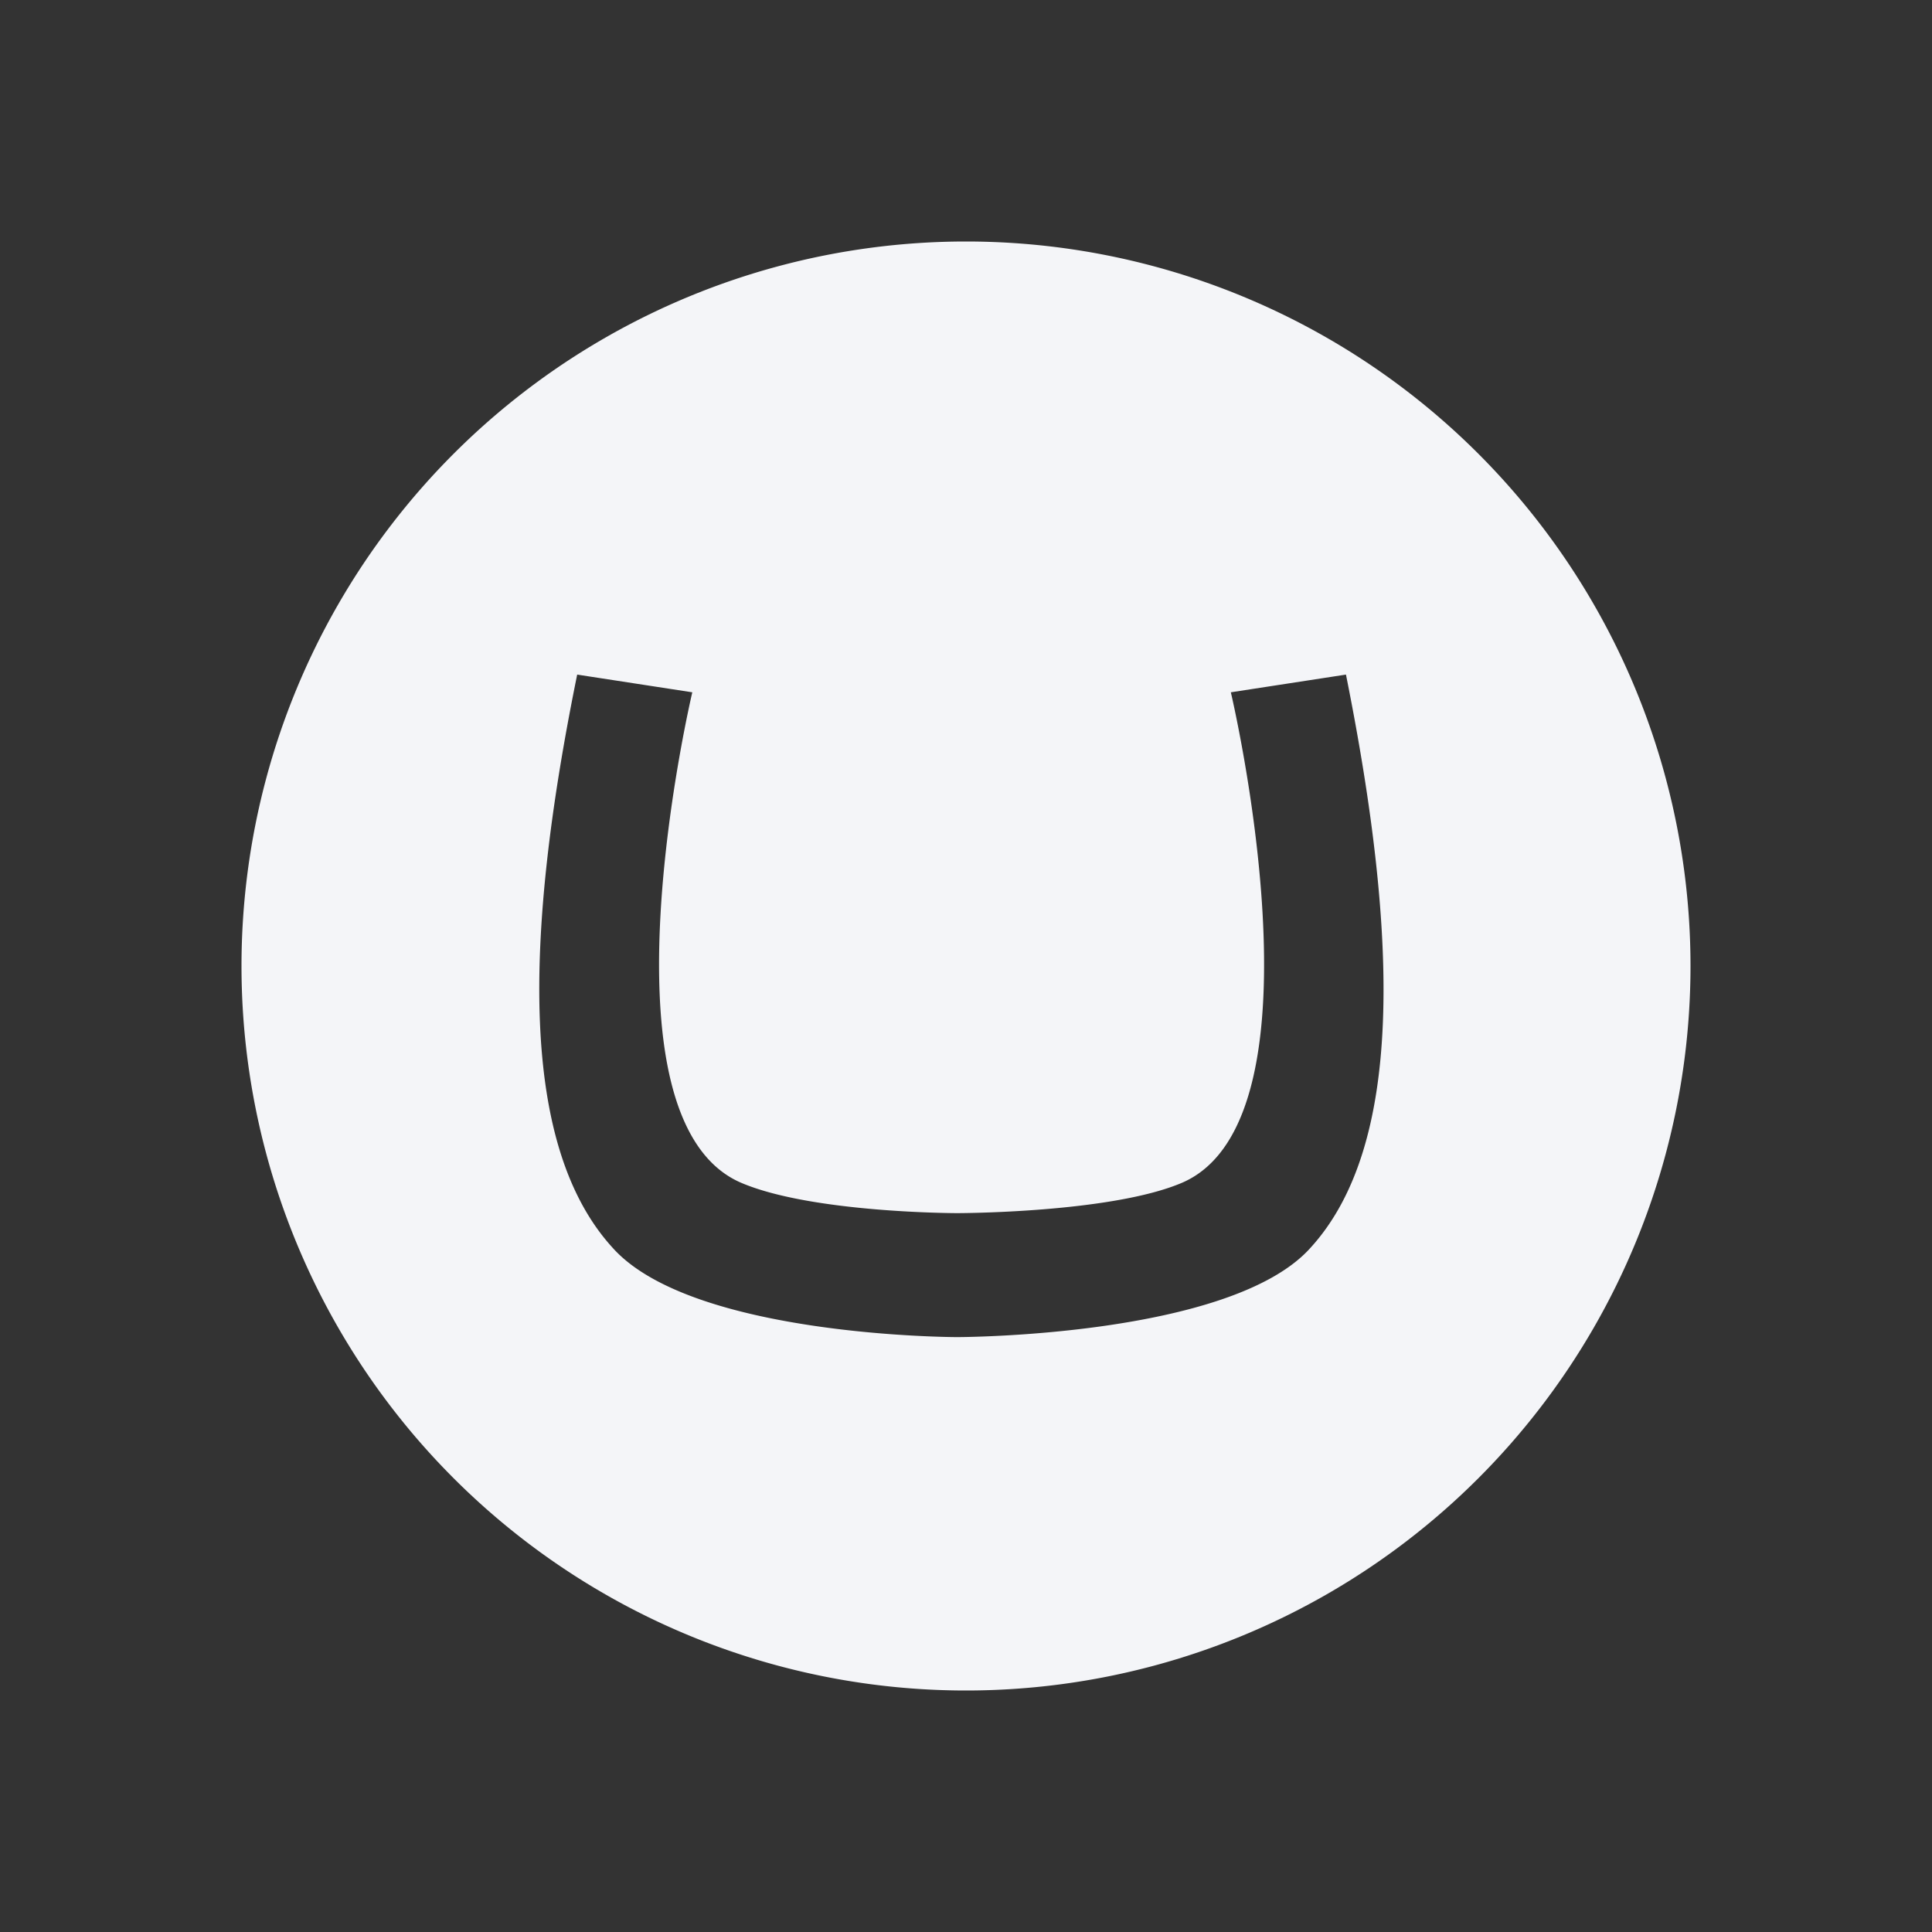 <?xml version="1.0" encoding="UTF-8"?><!DOCTYPE svg PUBLIC "-//W3C//DTD SVG 1.1//EN" "http://www.w3.org/Graphics/SVG/1.1/DTD/svg11.dtd"><svg fill="#f4f5f8" xmlns="http://www.w3.org/2000/svg" xmlns:xlink="http://www.w3.org/1999/xlink" version="1.1" id="mdi-umbraco" width="24" height="24" viewBox="0 0 24 24"><rect x="0" y="0" width="24" height="24" fill="#333333" stroke="none"/><path d="M8.6,8.6L7.17,8.38C6.5,11.67 6.46,14.24 7.61,15.5C8.6,16.61 11.89,16.61 11.89,16.61C11.89,16.61 15.29,16.61 16.28,15.5C17.43,14.24 17.38,11.67 16.72,8.38L15.29,8.6C15.29,8.6 16.54,13.88 14.69,14.69C13.81,15.07 11.89,15.07 11.89,15.07C11.89,15.07 10.08,15.07 9.2,14.69C7.35,13.88 8.6,8.6 8.6,8.6M12,3A9,9 0 0,1 21,12A9,9 0 0,1 12,21A9,9 0 0,1 3,12A9,9 0 0,1 12,3Z" /></svg>